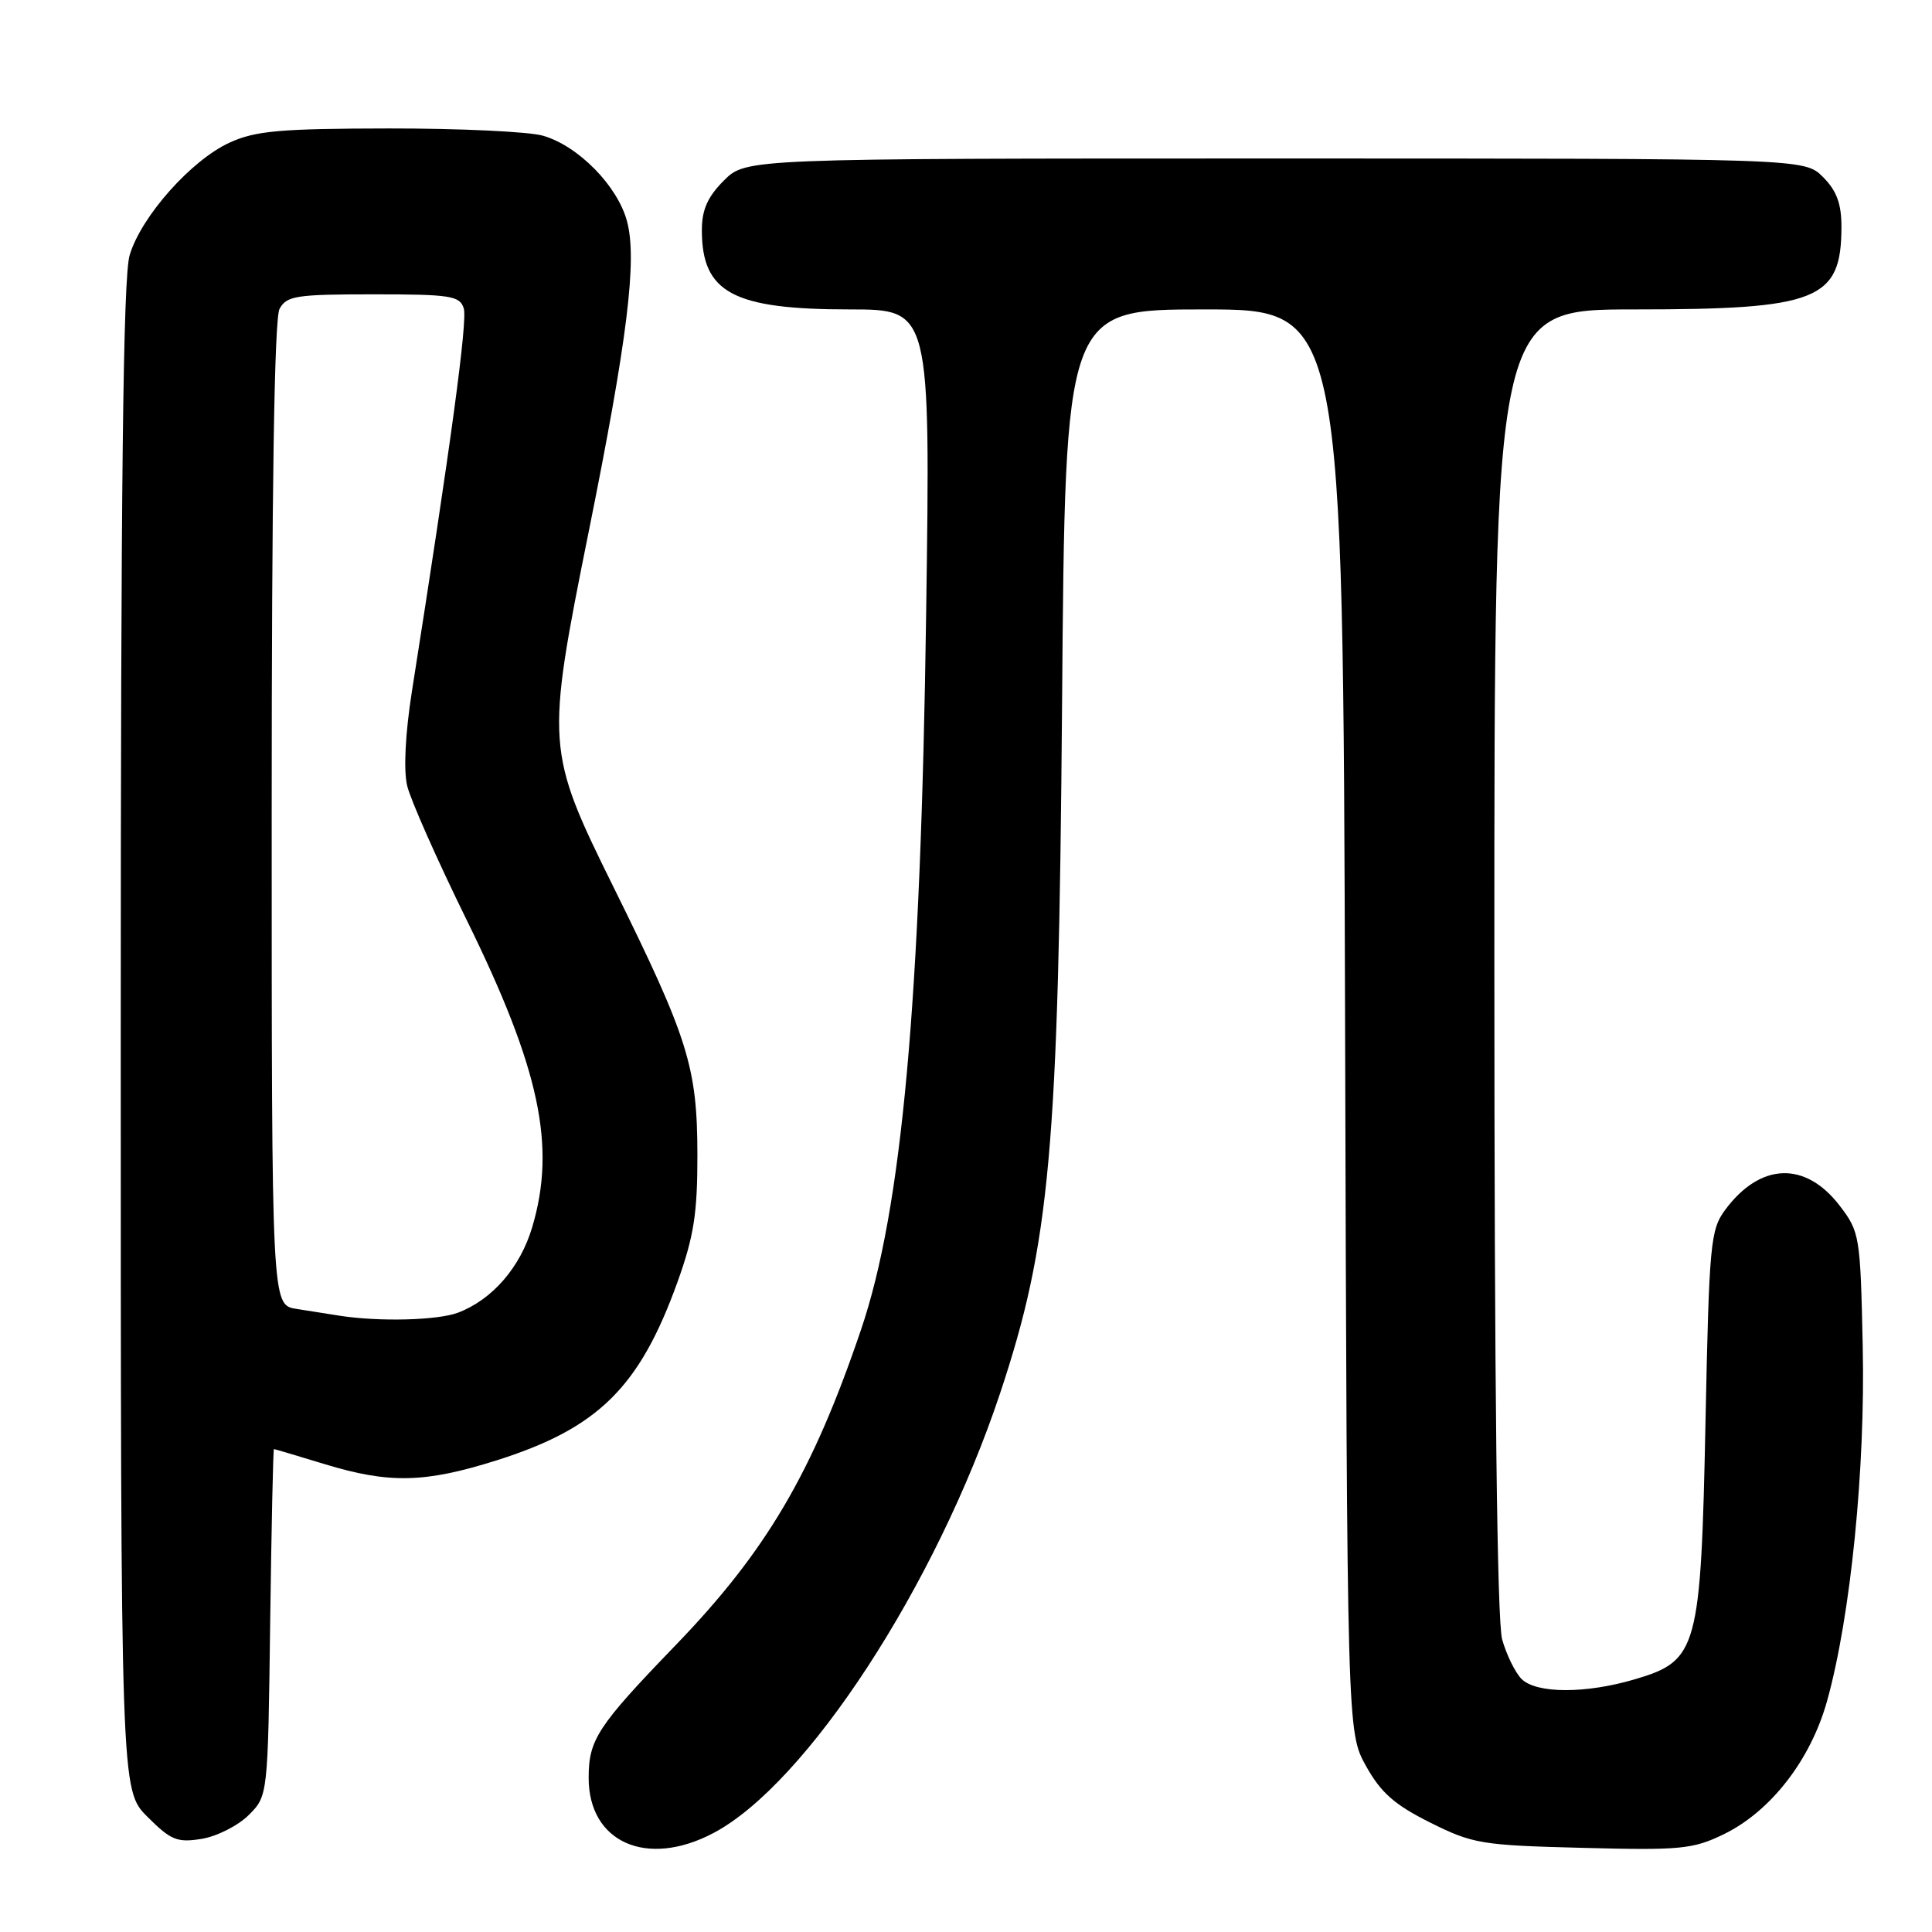<?xml version="1.0" encoding="UTF-8" standalone="no"?>
<!DOCTYPE svg PUBLIC "-//W3C//DTD SVG 1.1//EN" "http://www.w3.org/Graphics/SVG/1.1/DTD/svg11.dtd" >
<svg xmlns="http://www.w3.org/2000/svg" xmlns:xlink="http://www.w3.org/1999/xlink" version="1.1" viewBox="0 0 256 256">
 <g >
 <path fill="currentColor"
d=" M 94.51 242.90 C 106.85 236.41 124.04 210.05 132.51 184.64 C 139.15 164.69 140.26 152.37 140.73 93.25 C 141.14 41.00 141.14 41.00 159.55 41.00 C 177.95 41.00 177.95 41.00 178.23 135.25 C 178.50 229.50 178.50 229.50 181.00 234.00 C 182.97 237.54 184.78 239.14 189.49 241.49 C 195.15 244.32 196.28 244.51 209.70 244.85 C 222.66 245.19 224.31 245.03 228.38 243.06 C 234.63 240.03 239.94 233.18 242.11 225.34 C 245.22 214.16 247.18 194.59 246.82 178.34 C 246.51 163.80 246.42 163.23 243.79 159.79 C 239.23 153.82 233.25 154.03 228.59 160.32 C 226.64 162.96 226.47 164.79 225.99 188.32 C 225.37 218.54 224.96 220.04 216.71 222.49 C 210.14 224.45 203.58 224.43 201.61 222.47 C 200.77 221.62 199.61 219.26 199.04 217.22 C 198.37 214.79 198.01 183.45 198.01 127.25 C 198.00 41.00 198.00 41.00 216.53 41.00 C 240.92 41.00 244.00 39.77 244.00 30.02 C 244.00 26.99 243.36 25.26 241.55 23.45 C 239.09 21.00 239.09 21.00 168.97 21.00 C 98.85 21.00 98.85 21.00 95.92 23.92 C 93.76 26.08 93.00 27.80 93.00 30.49 C 93.00 38.79 97.12 41.00 112.61 41.00 C 123.29 41.00 123.29 41.00 122.72 81.25 C 122.00 132.86 119.51 160.24 114.09 176.19 C 107.66 195.15 101.55 205.54 89.52 218.00 C 79.16 228.74 78.00 230.50 78.00 235.58 C 78.00 244.13 85.70 247.54 94.51 242.90 Z  M 32.95 240.51 C 35.50 237.96 35.50 237.96 35.80 214.98 C 35.97 202.34 36.19 192.00 36.30 192.01 C 36.41 192.01 39.42 192.91 43.00 194.00 C 51.56 196.61 56.27 196.51 65.79 193.51 C 79.26 189.25 84.74 183.85 89.78 169.85 C 91.94 163.83 92.42 160.78 92.41 153.00 C 92.39 141.38 91.21 137.61 81.34 117.64 C 72.34 99.42 72.30 98.82 78.00 70.48 C 83.15 44.93 84.45 34.39 83.08 29.31 C 81.82 24.61 76.61 19.32 71.94 17.98 C 70.06 17.44 60.86 17.01 51.51 17.02 C 37.18 17.04 33.86 17.33 30.46 18.88 C 25.37 21.19 18.71 28.67 17.18 33.81 C 16.31 36.70 16.00 63.92 16.00 137.47 C 16.00 237.20 16.00 237.20 19.53 240.73 C 22.65 243.85 23.48 244.18 26.72 243.66 C 28.74 243.33 31.54 241.91 32.95 240.51 Z  M 45.00 174.34 C 43.62 174.13 41.04 173.72 39.25 173.43 C 36.00 172.91 36.00 172.91 36.00 107.89 C 36.00 64.98 36.35 42.21 37.04 40.93 C 37.97 39.20 39.22 39.00 49.47 39.00 C 59.69 39.00 60.93 39.19 61.45 40.86 C 61.97 42.47 59.75 58.85 54.58 91.61 C 53.70 97.22 53.46 102.02 53.95 104.11 C 54.39 105.97 57.94 113.97 61.83 121.89 C 71.53 141.62 73.72 151.86 70.52 162.61 C 68.94 167.94 65.22 172.22 60.68 173.94 C 57.99 174.95 50.29 175.16 45.00 174.34 Z "/>
</g>
</svg>
